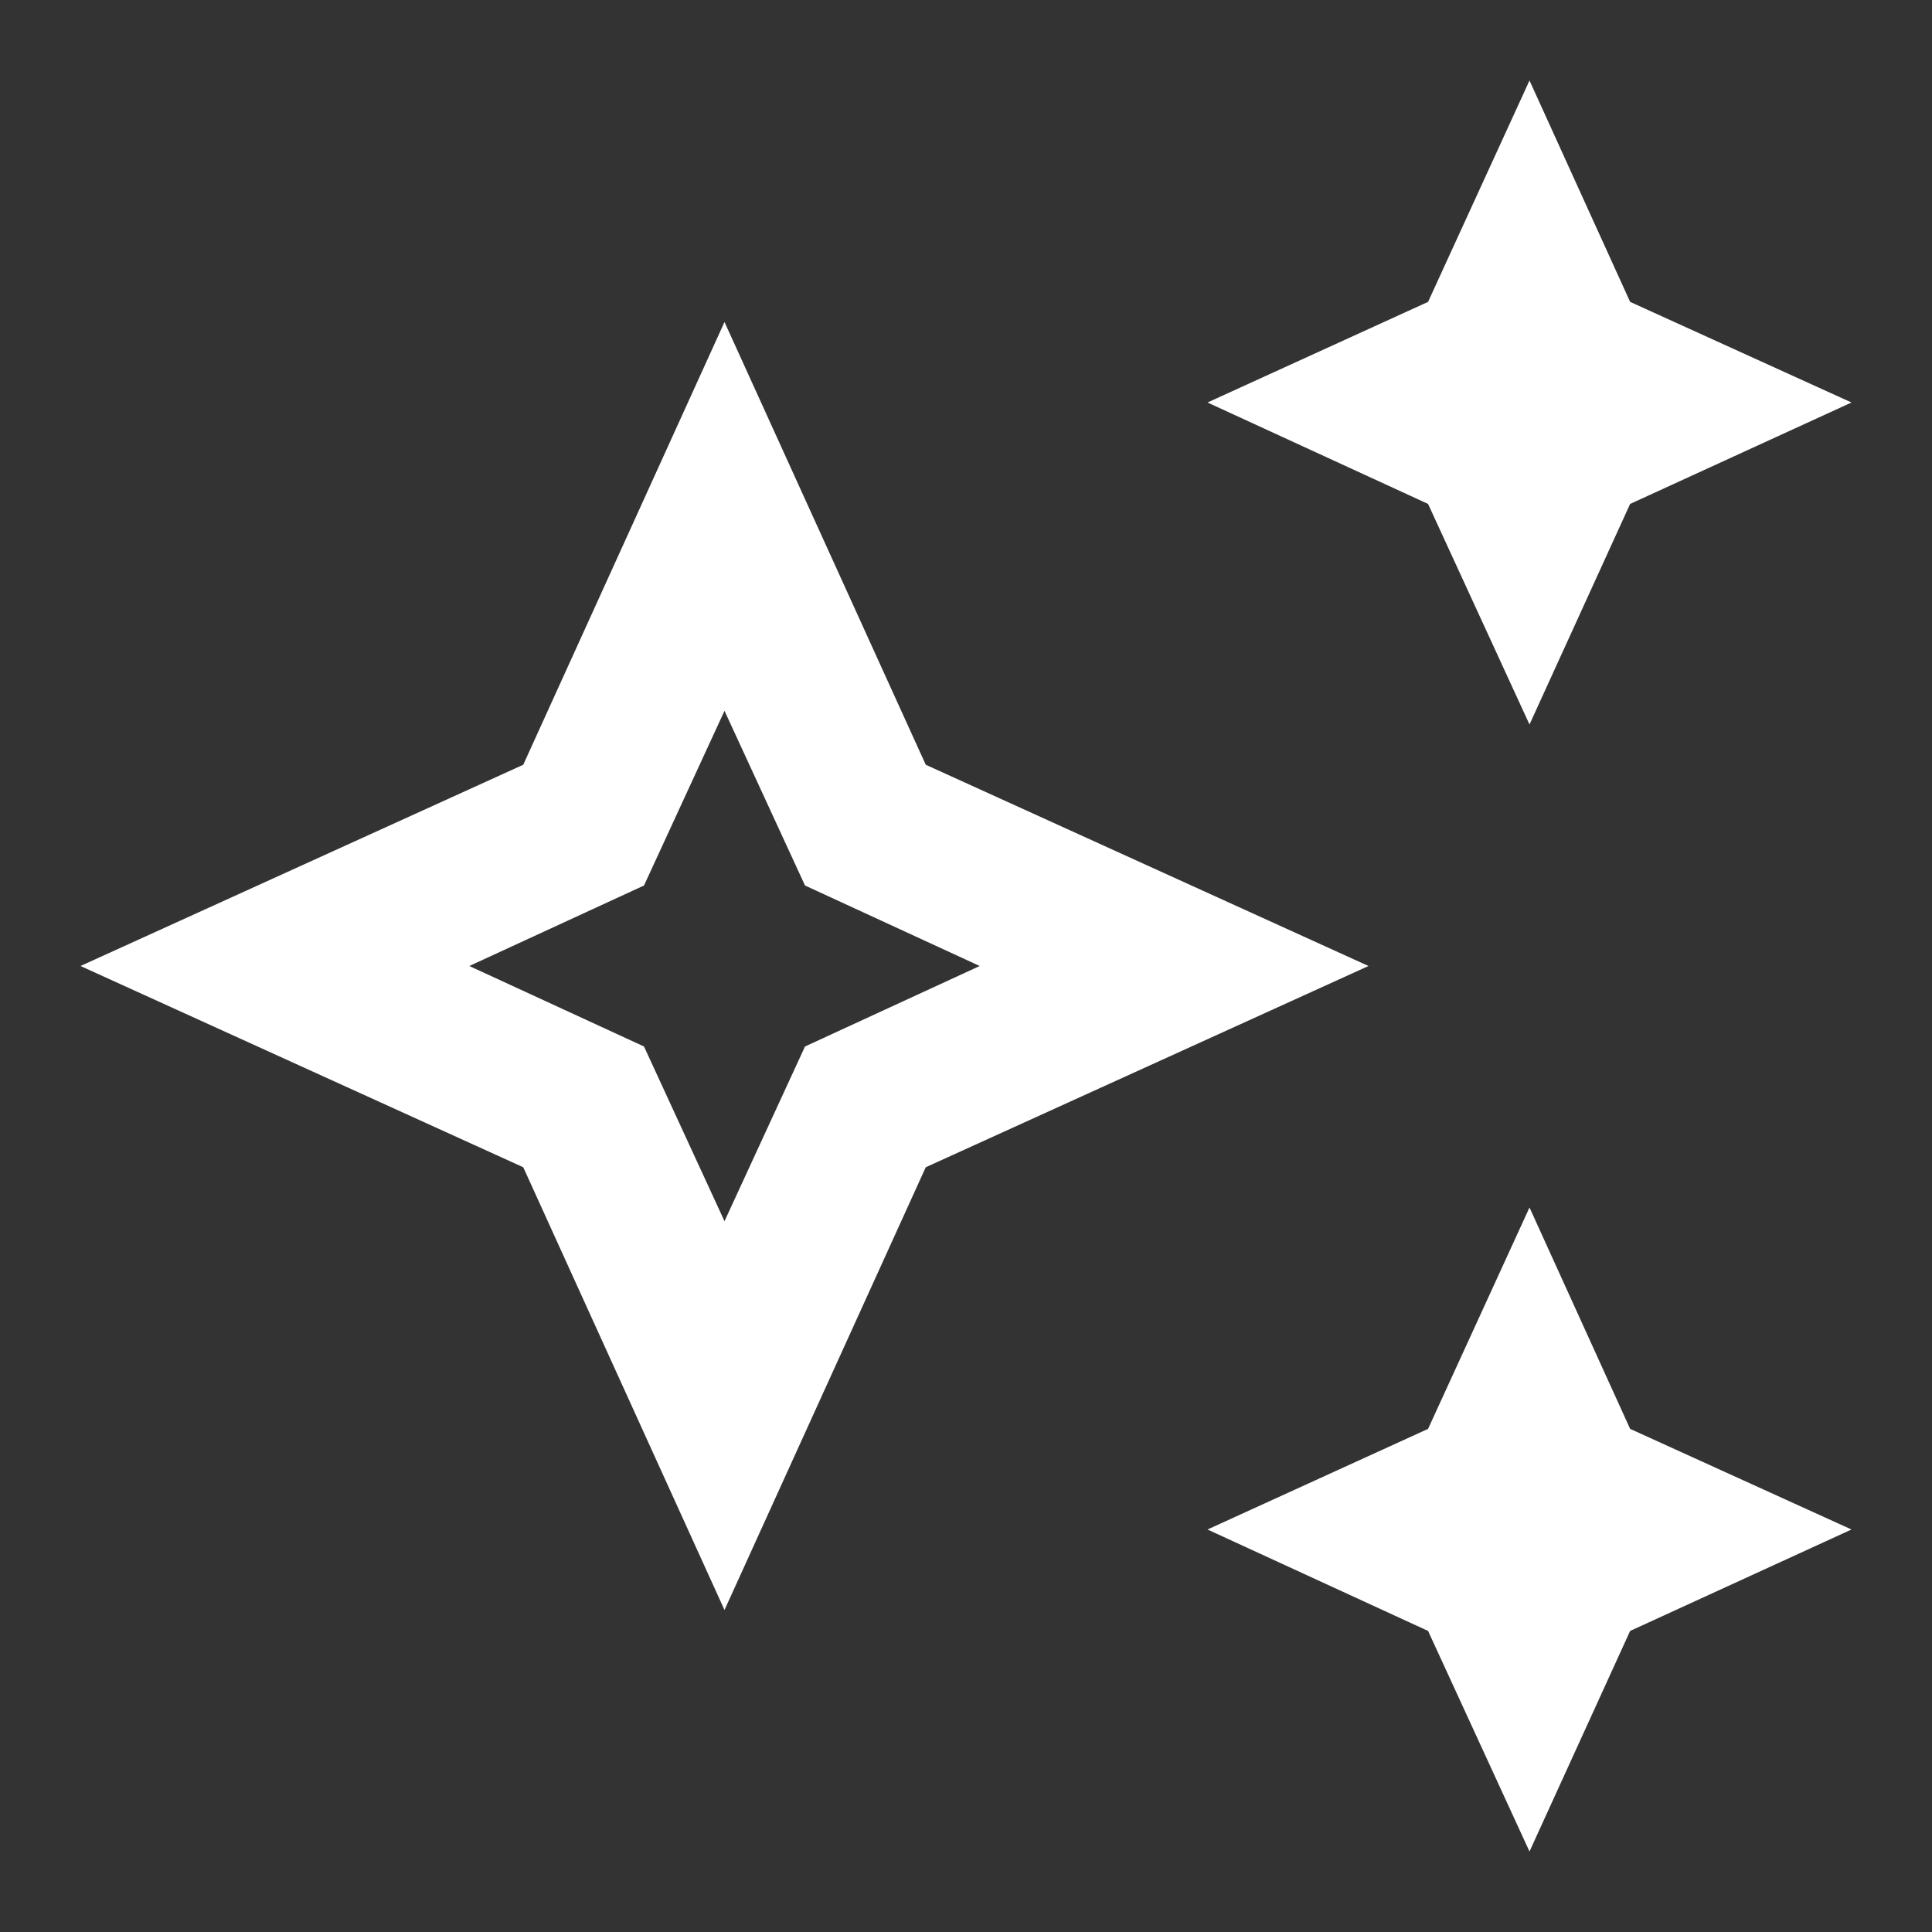 <svg xmlns="http://www.w3.org/2000/svg" width="350" height="350" viewBox="0 0 24 24"><rect x="0" y="0" width="24" height="24" fill="#333333" stroke="none"/><path fill="white" d="m9 4l2.5 5.5L17 12l-5.5 2.5L9 20l-2.5-5.5L1 12l5.5-2.5L9 4m0 4.83L8 11l-2.17 1L8 13l1 2.17L10 13l2.17-1L10 11L9 8.83M19 9l-1.26-2.74L15 5l2.74-1.25L19 1l1.25 2.75L23 5l-2.75 1.26L19 9m0 14l-1.26-2.74L15 19l2.74-1.25L19 15l1.25 2.75L23 19l-2.75 1.26L19 23Z"/></svg>